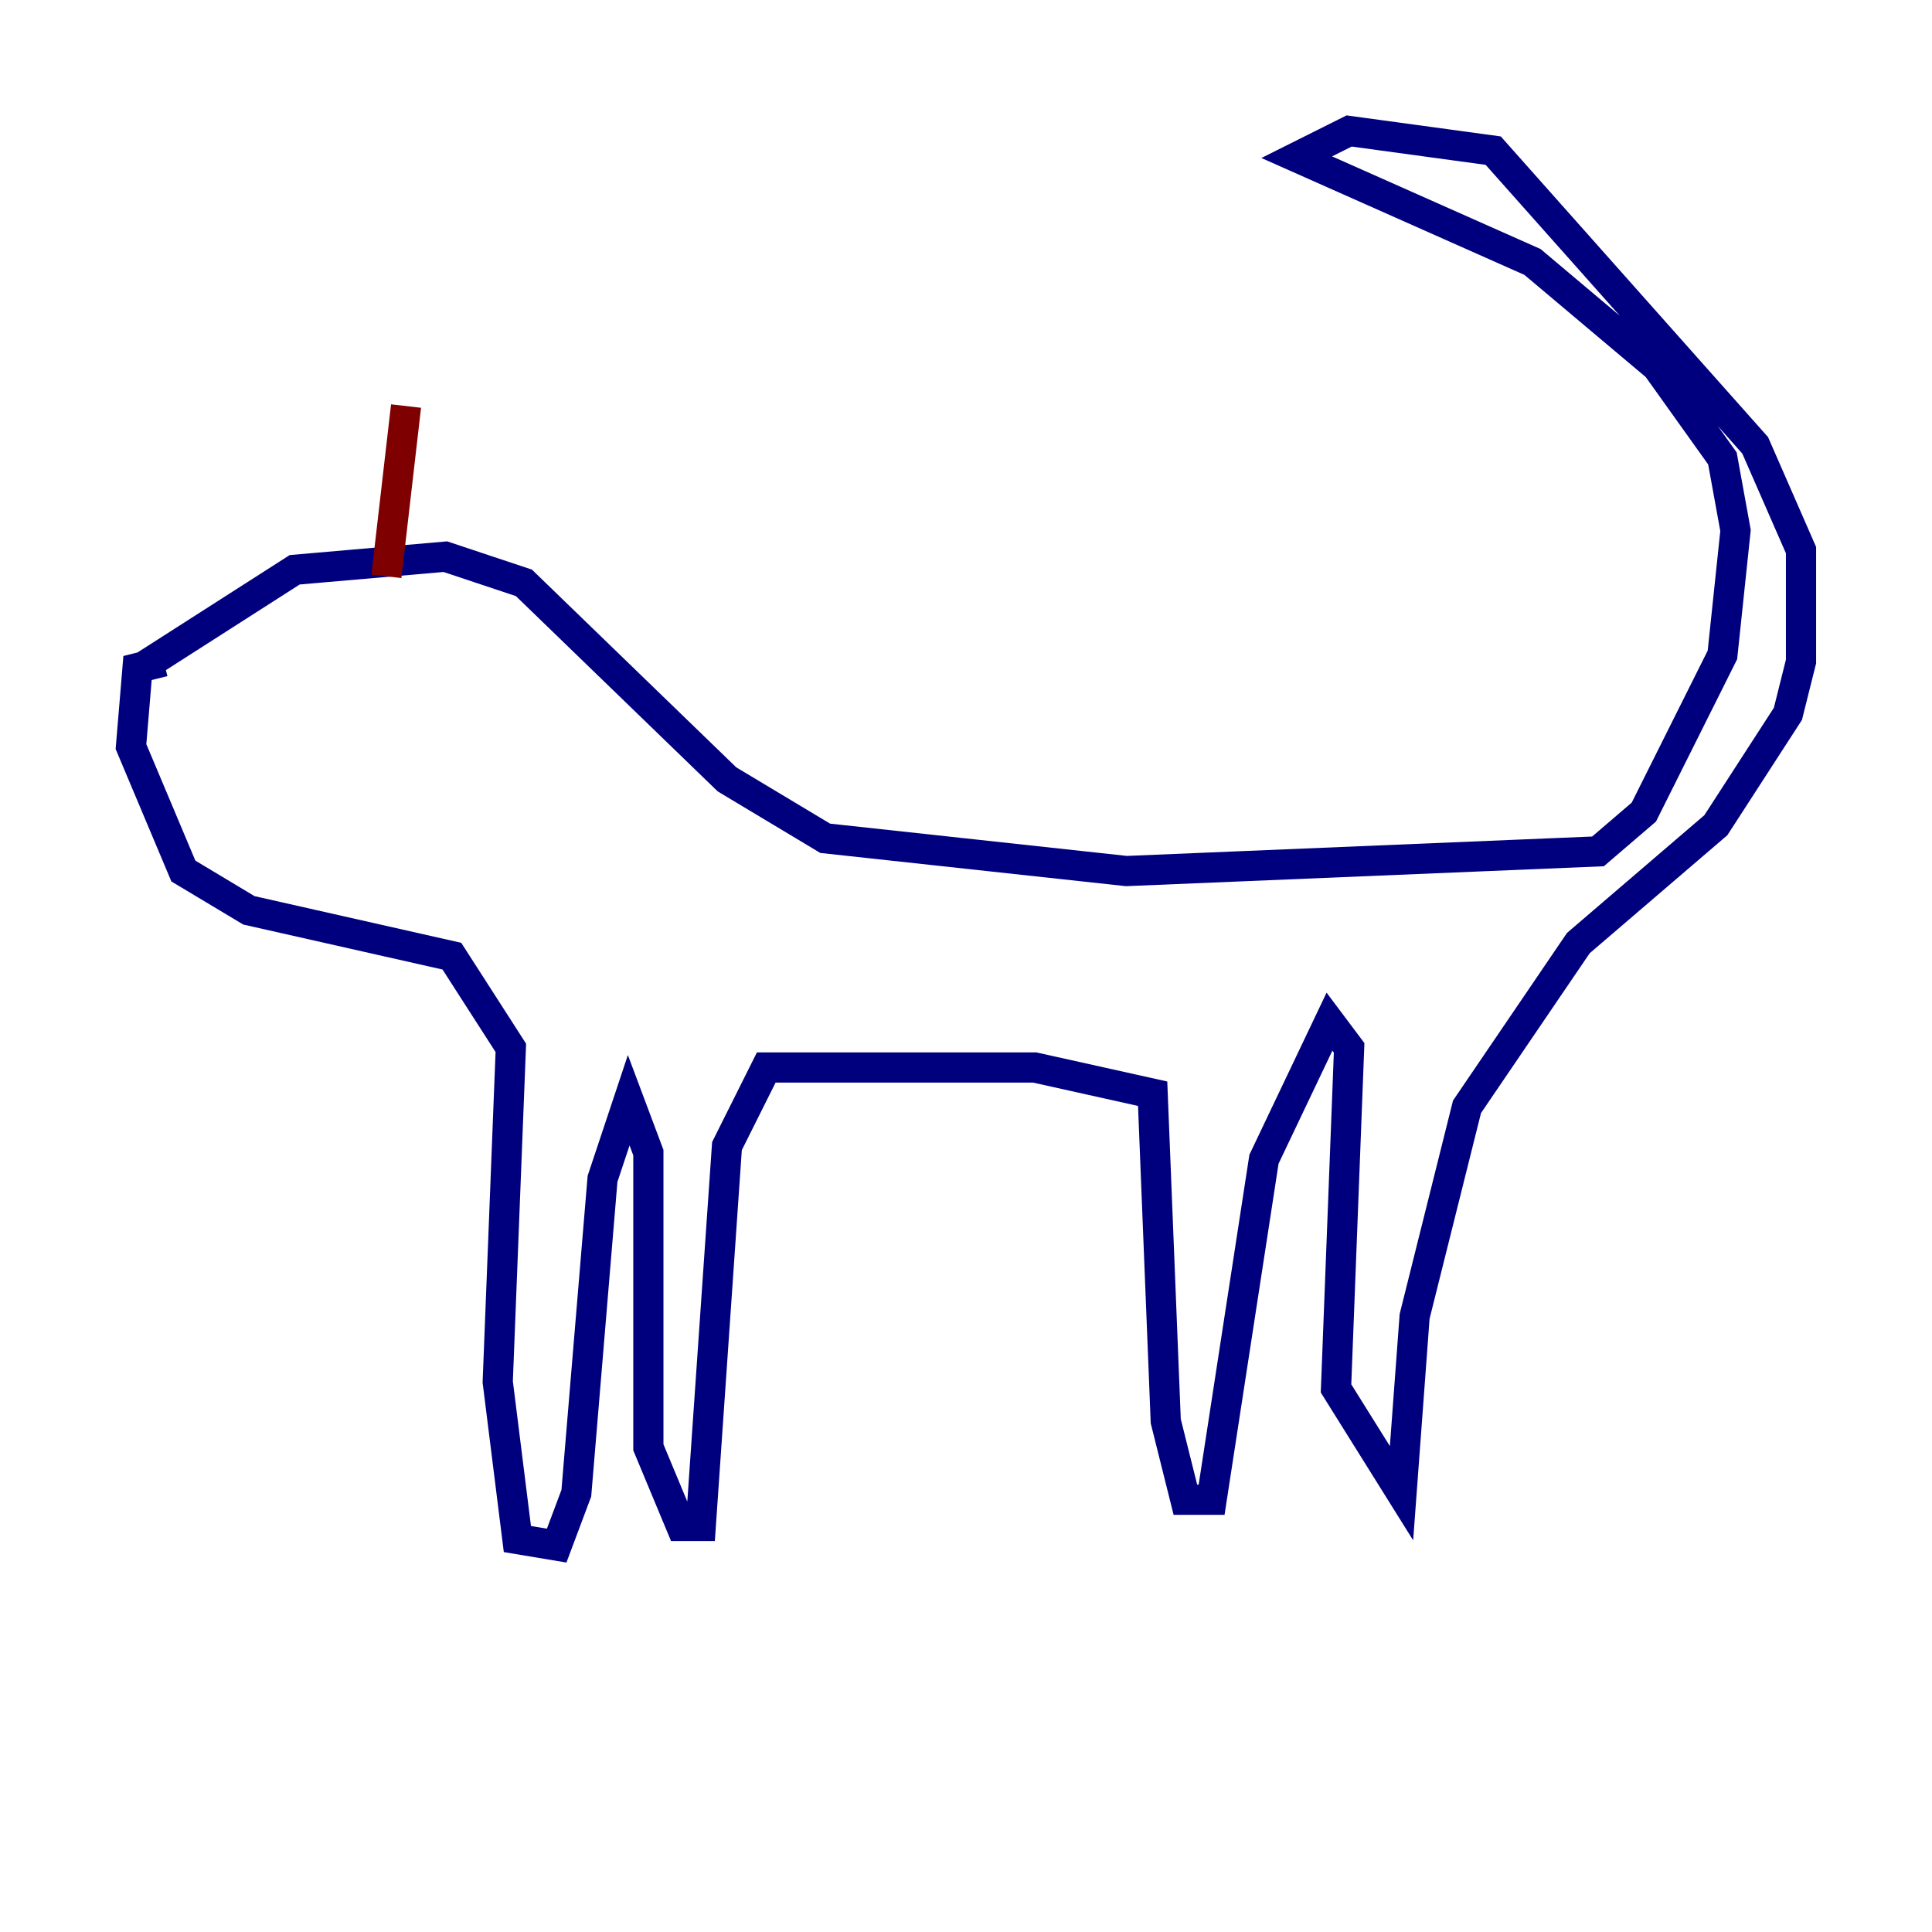 <?xml version="1.0" encoding="utf-8" ?>
<svg baseProfile="tiny" height="128" version="1.2" viewBox="0,0,128,128" width="128" xmlns="http://www.w3.org/2000/svg" xmlns:ev="http://www.w3.org/2001/xml-events" xmlns:xlink="http://www.w3.org/1999/xlink"><defs /><polyline fill="none" points="8.678,44.691 19.525,37.749 29.505,36.881 34.712,38.617 48.163,51.634 54.671,55.539 74.63,57.709 105.871,56.407 108.909,53.803 114.115,43.39 114.983,35.146 114.115,30.373 109.776,24.298 101.532,17.356 85.912,10.414 89.383,8.678 98.929,9.98 116.285,29.505 119.322,36.447 119.322,43.824 118.454,47.295 113.681,54.671 104.57,62.481 97.193,73.329 93.722,87.214 92.854,98.929 88.515,91.986 89.383,69.424 88.081,67.688 83.742,76.8 80.271,99.363 78.536,99.363 77.234,94.156 76.366,72.461 68.556,70.725 50.766,70.725 48.163,75.932 46.427,101.098 45.125,101.098 42.956,95.891 42.956,76.366 41.654,72.895 39.919,78.102 38.183,98.929 36.881,102.4 34.278,101.966 32.976,91.552 33.844,69.424 29.939,63.349 16.488,60.312 12.149,57.709 8.678,49.464 9.112,44.258 10.848,43.824" stroke="#00007f" stroke-width="2" /><polyline fill="none" points="25.6,38.183 26.902,26.902" stroke="#7f0000" stroke-width="2" /></svg>